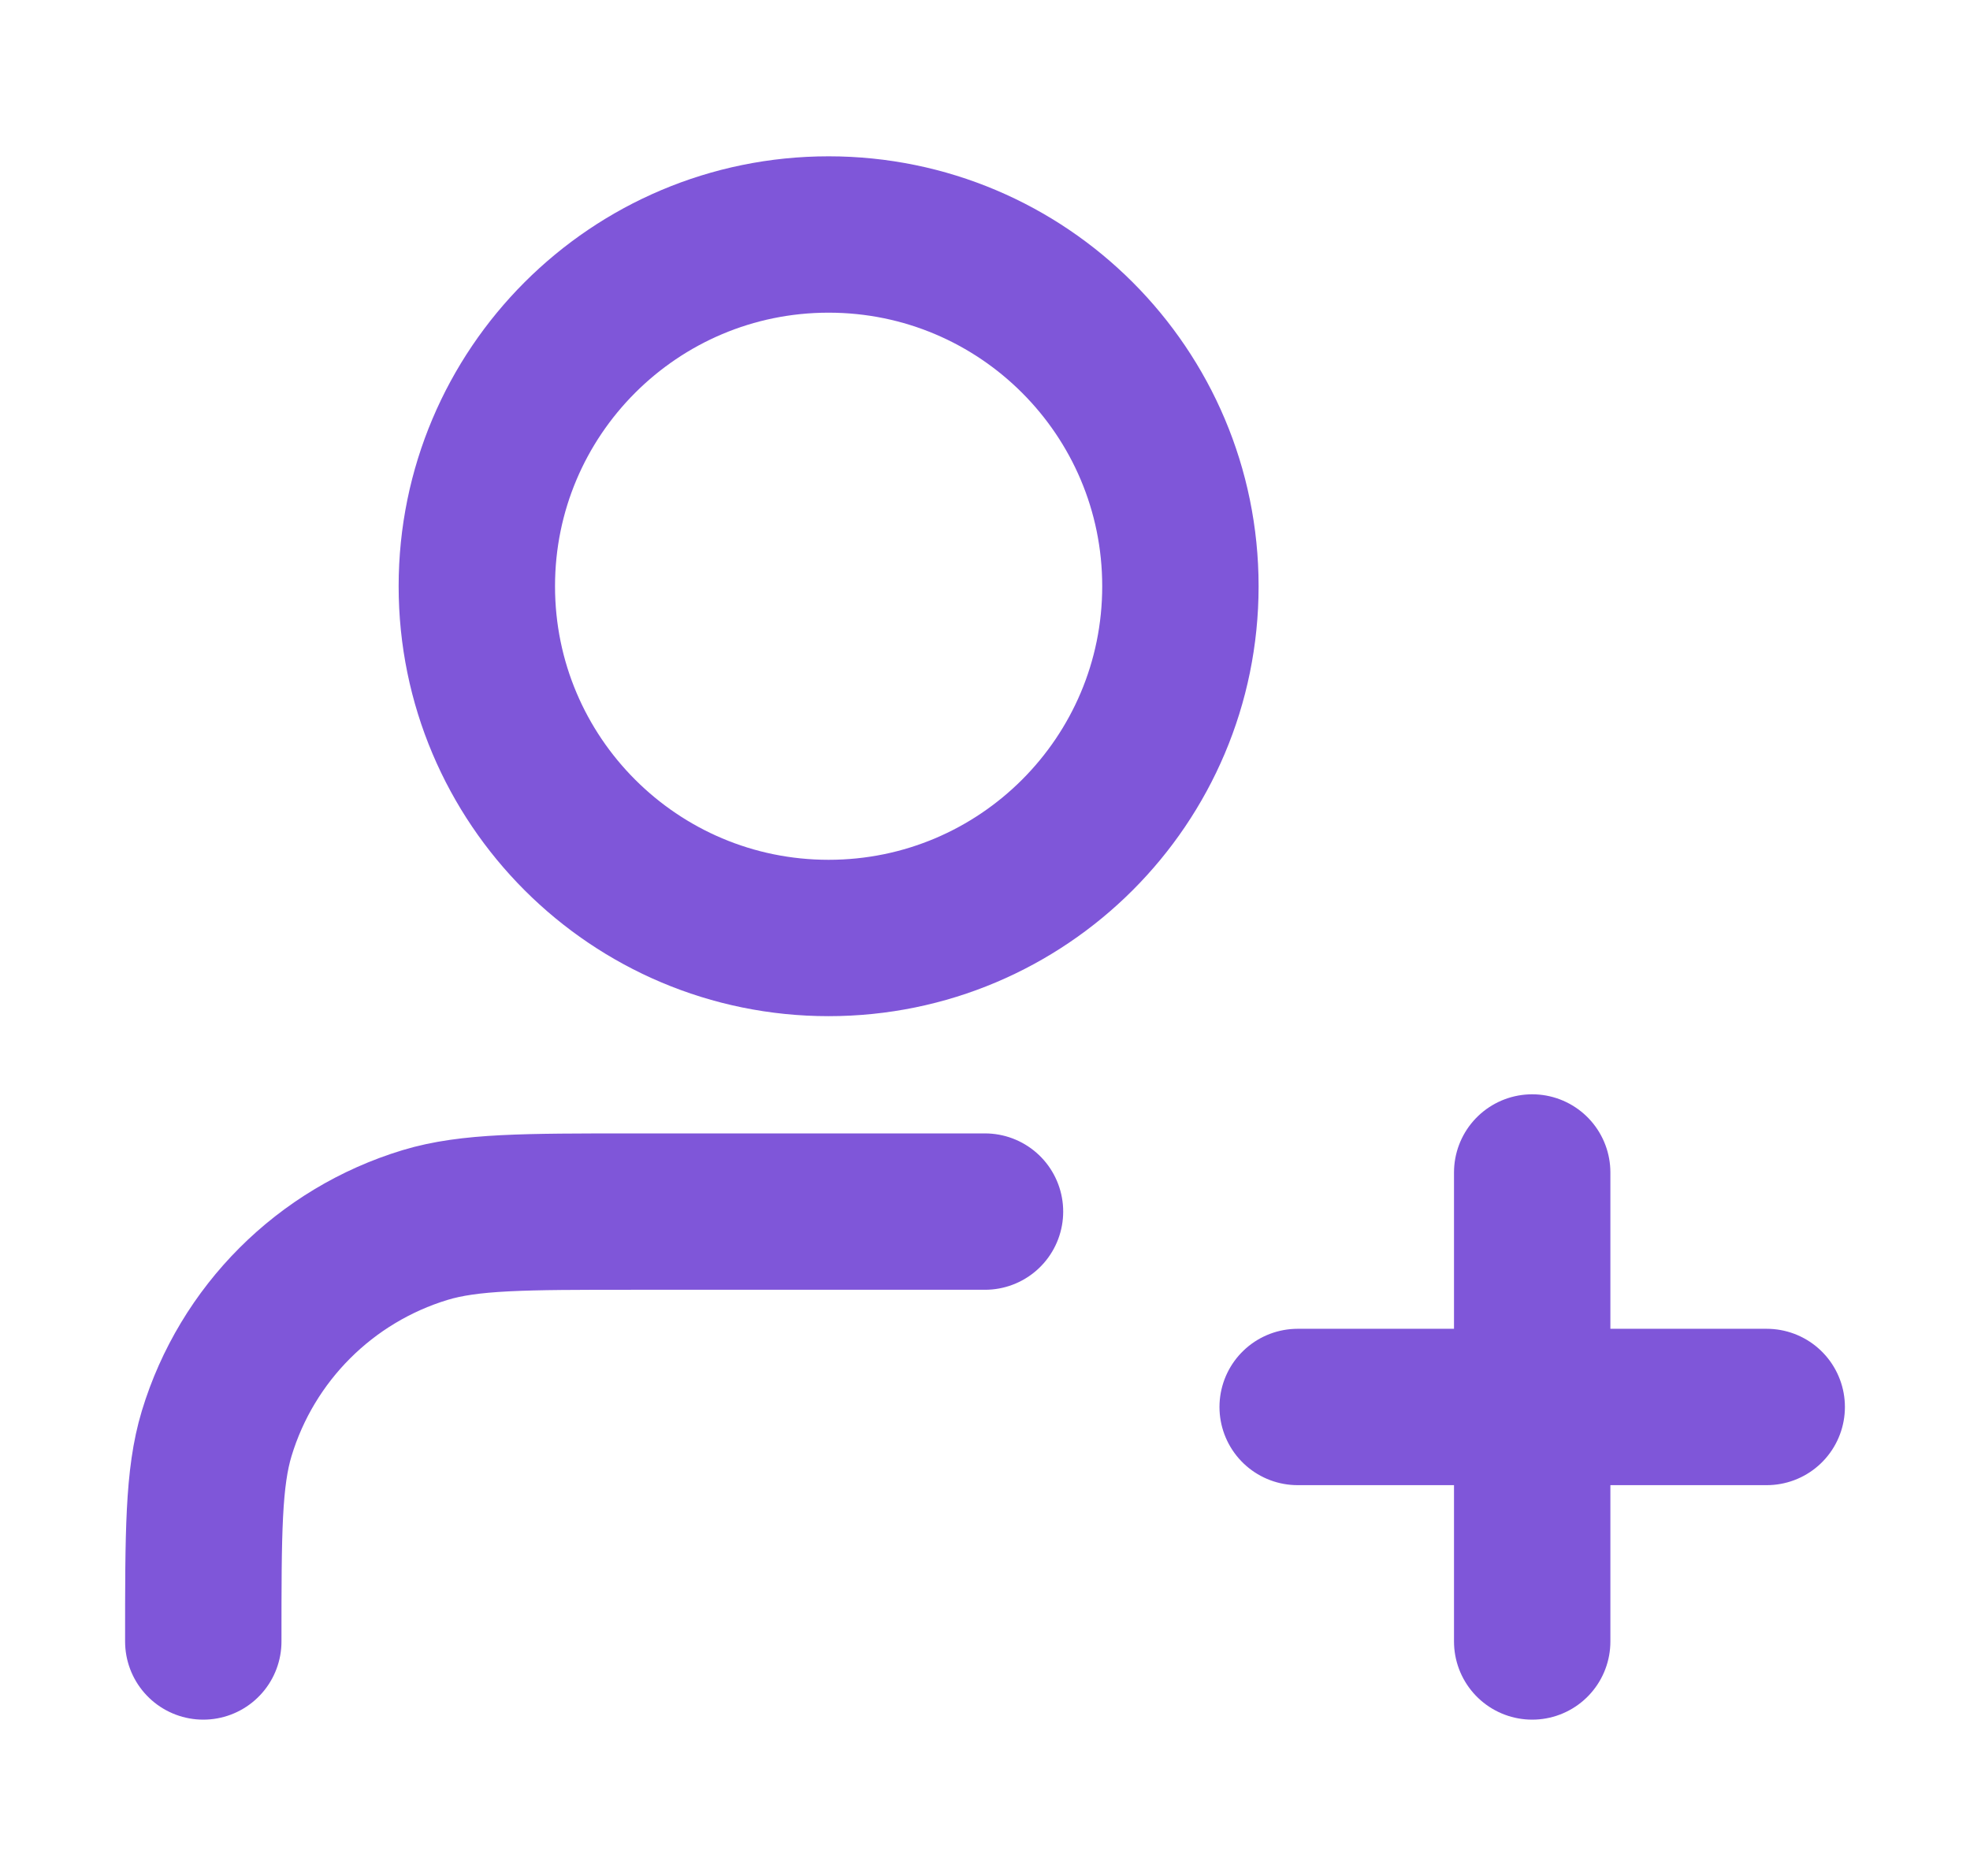 <svg width="21" height="20" viewBox="0 0 21 20" fill="none" xmlns="http://www.w3.org/2000/svg">
<path d="M10.5 12.917H6.75C5.587 12.917 5.005 12.917 4.532 13.06C3.467 13.383 2.633 14.217 2.31 15.282C2.167 15.755 2.167 16.337 2.167 17.5M16.333 17.5V12.5M13.833 15H18.833M12.583 6.25C12.583 8.321 10.904 10 8.833 10C6.762 10 5.083 8.321 5.083 6.25C5.083 4.179 6.762 2.5 8.833 2.5C10.904 2.5 12.583 4.179 12.583 6.25Z" stroke="#7F56D9" stroke-width="1.667" stroke-linecap="round" stroke-linejoin="round"/>
</svg>
